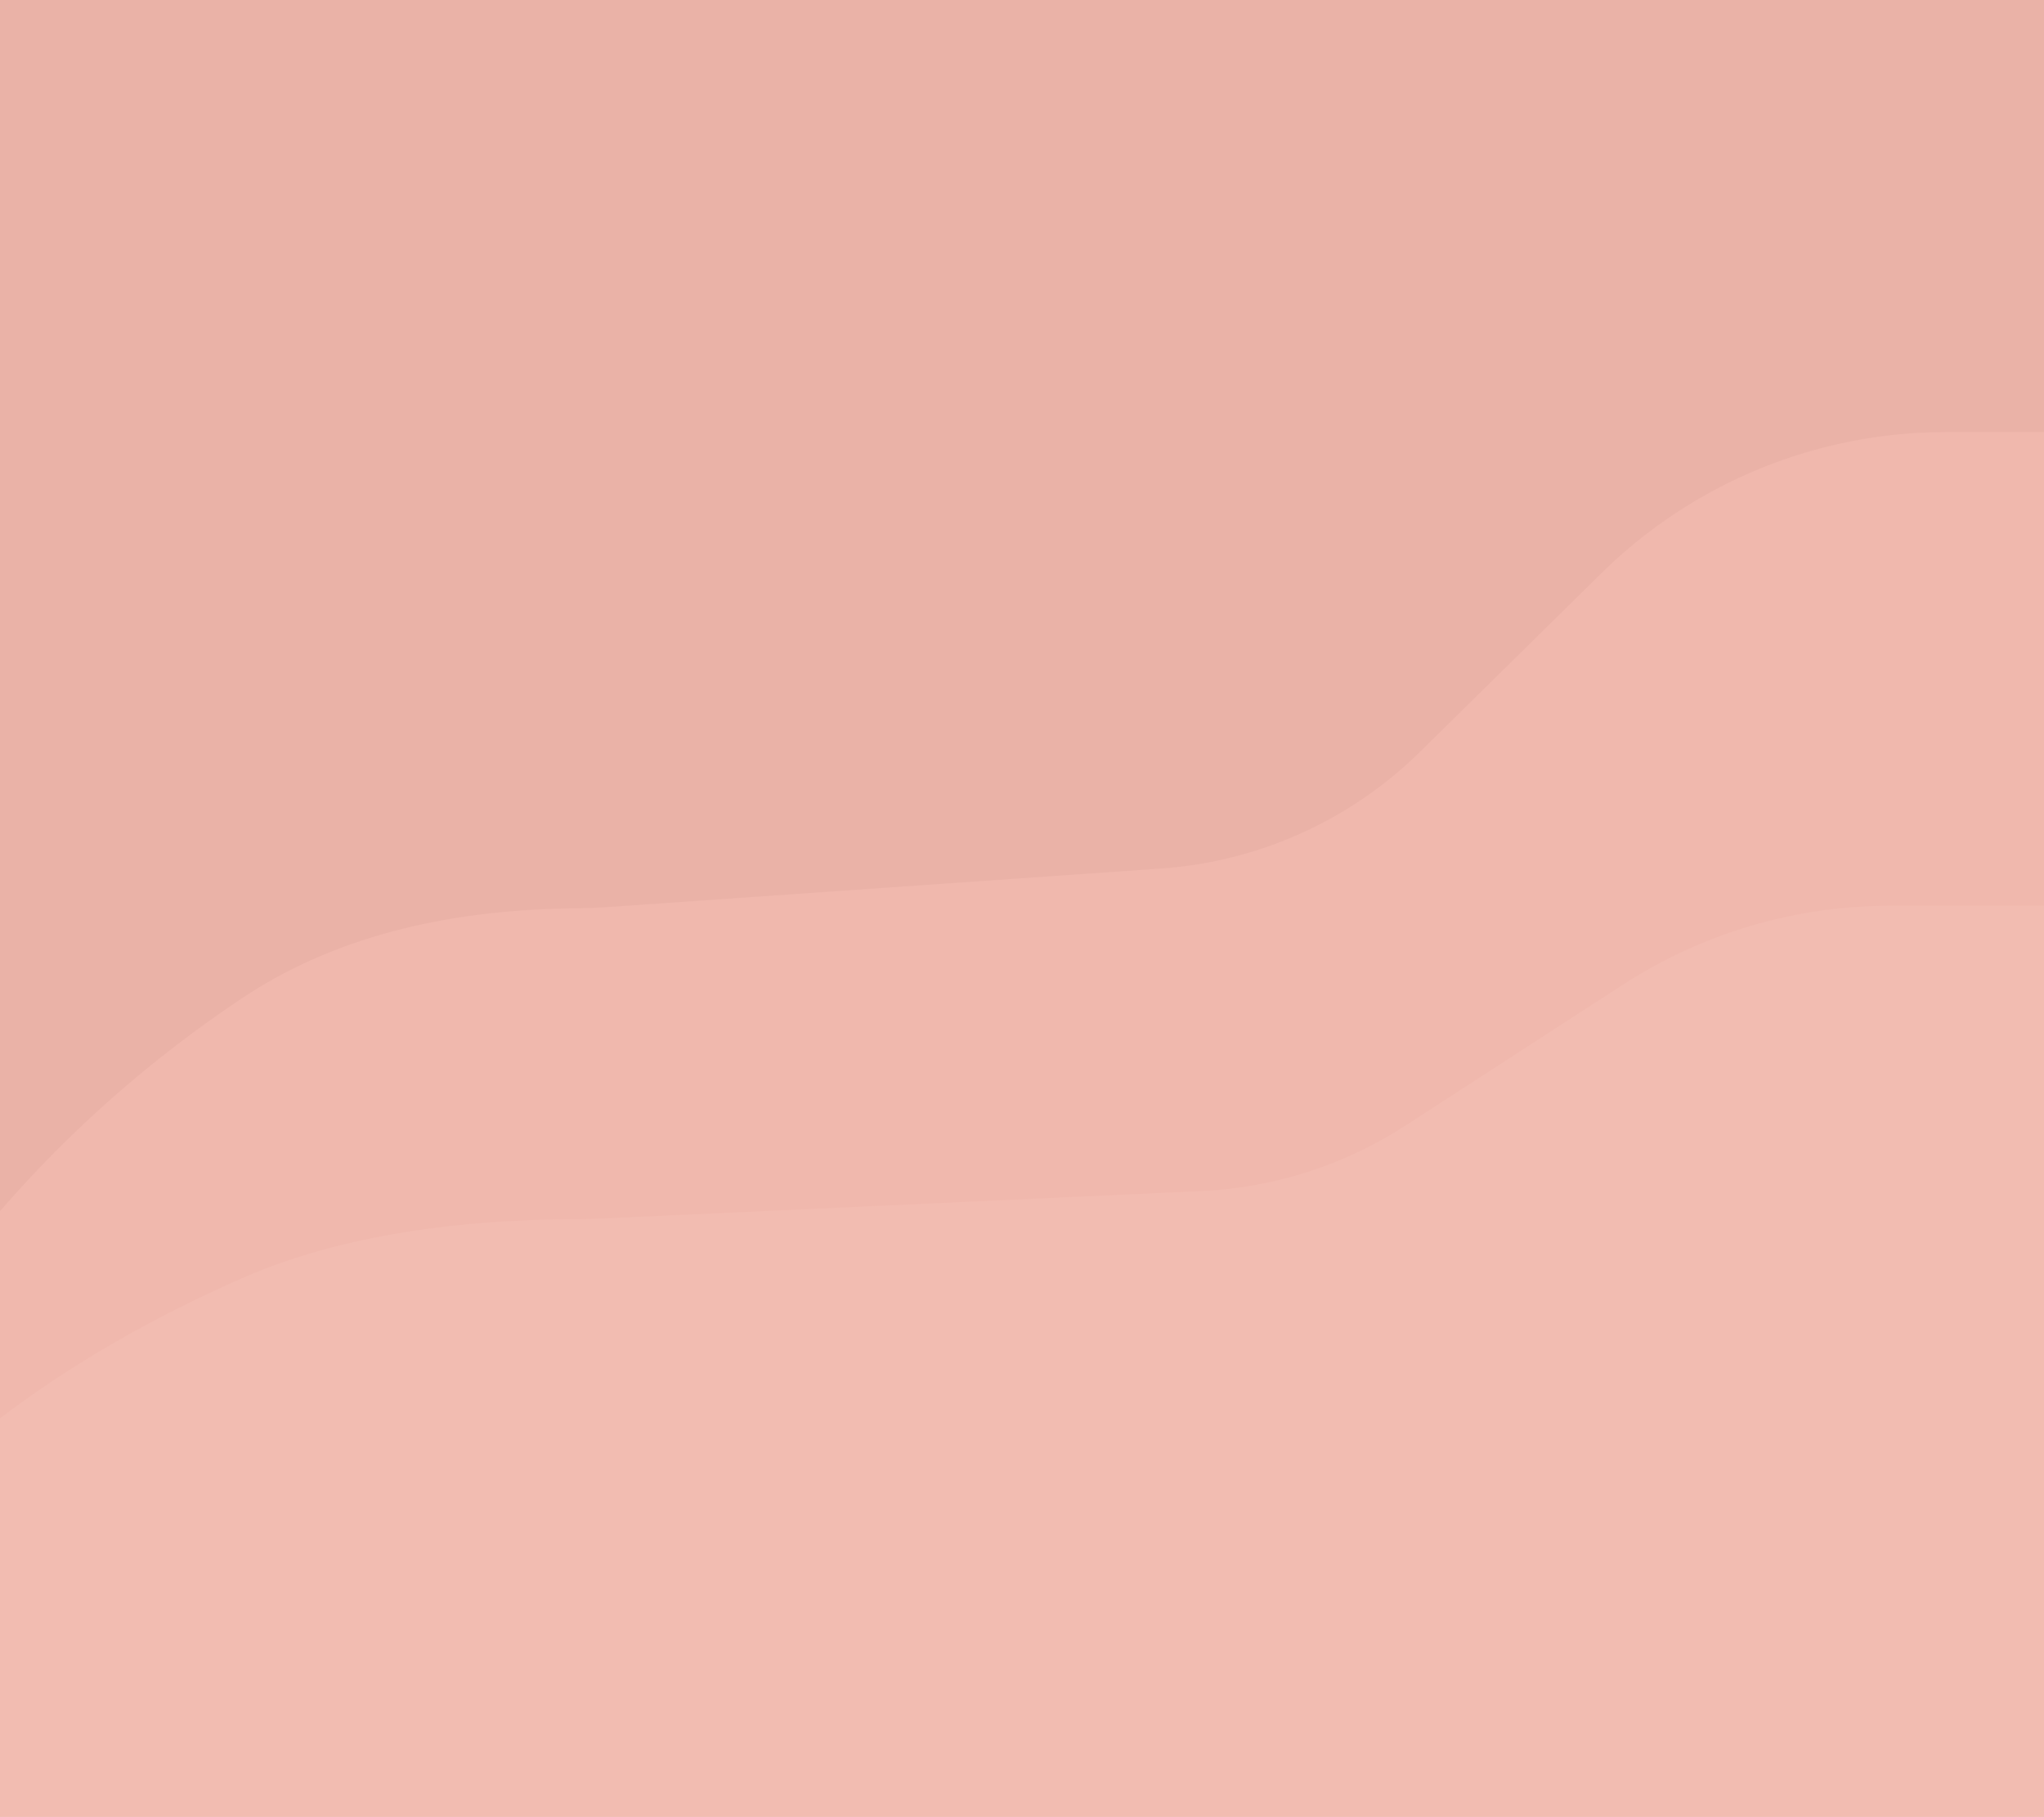 <?xml version="1.0" encoding="UTF-8"?>
<svg width="404px" height="359px" viewBox="0 0 404 359" version="1.1" xmlns="http://www.w3.org/2000/svg" xmlns:xlink="http://www.w3.org/1999/xlink">
    <title>Slice</title>
    <g id="Page-1" stroke="none" stroke-width="1" fill="none" fill-rule="evenodd">
        <rect id="Rectangle" fill="#EAB2A7" x="0" y="0" width="404" height="359"></rect>
        <path d="M0,239.353 C13.963,223.242 29.936,209.197 47.917,197.217 C65.306,185.632 87.279,179.728 113.835,179.503 C115.87,179.486 117.905,179.407 119.935,179.265 L229.495,171.637 C248.771,170.294 266.932,162.106 280.701,148.548 L316.531,113.266 C334.677,95.398 359.123,85.383 384.589,85.383 L404,85.383 L404,85.383 L404,359 L0,359 L0,239.353 Z" id="Path-5" fill="#F0B8AD"></path>
        <path d="M0,280.29 C13.963,269.691 29.936,260.451 47.917,252.571 C65.469,244.878 87.69,240.993 114.581,240.914 C116.009,240.91 117.437,240.875 118.864,240.81 L237.448,235.378 C251.801,234.721 265.721,230.257 277.78,222.446 L320.784,194.588 C336.491,184.414 354.806,179 373.521,179 L404,179 L404,179 L404,359 L0,359 L0,280.29 Z" id="Path-5" fill="#F2BCB1"></path>
    </g>
</svg>